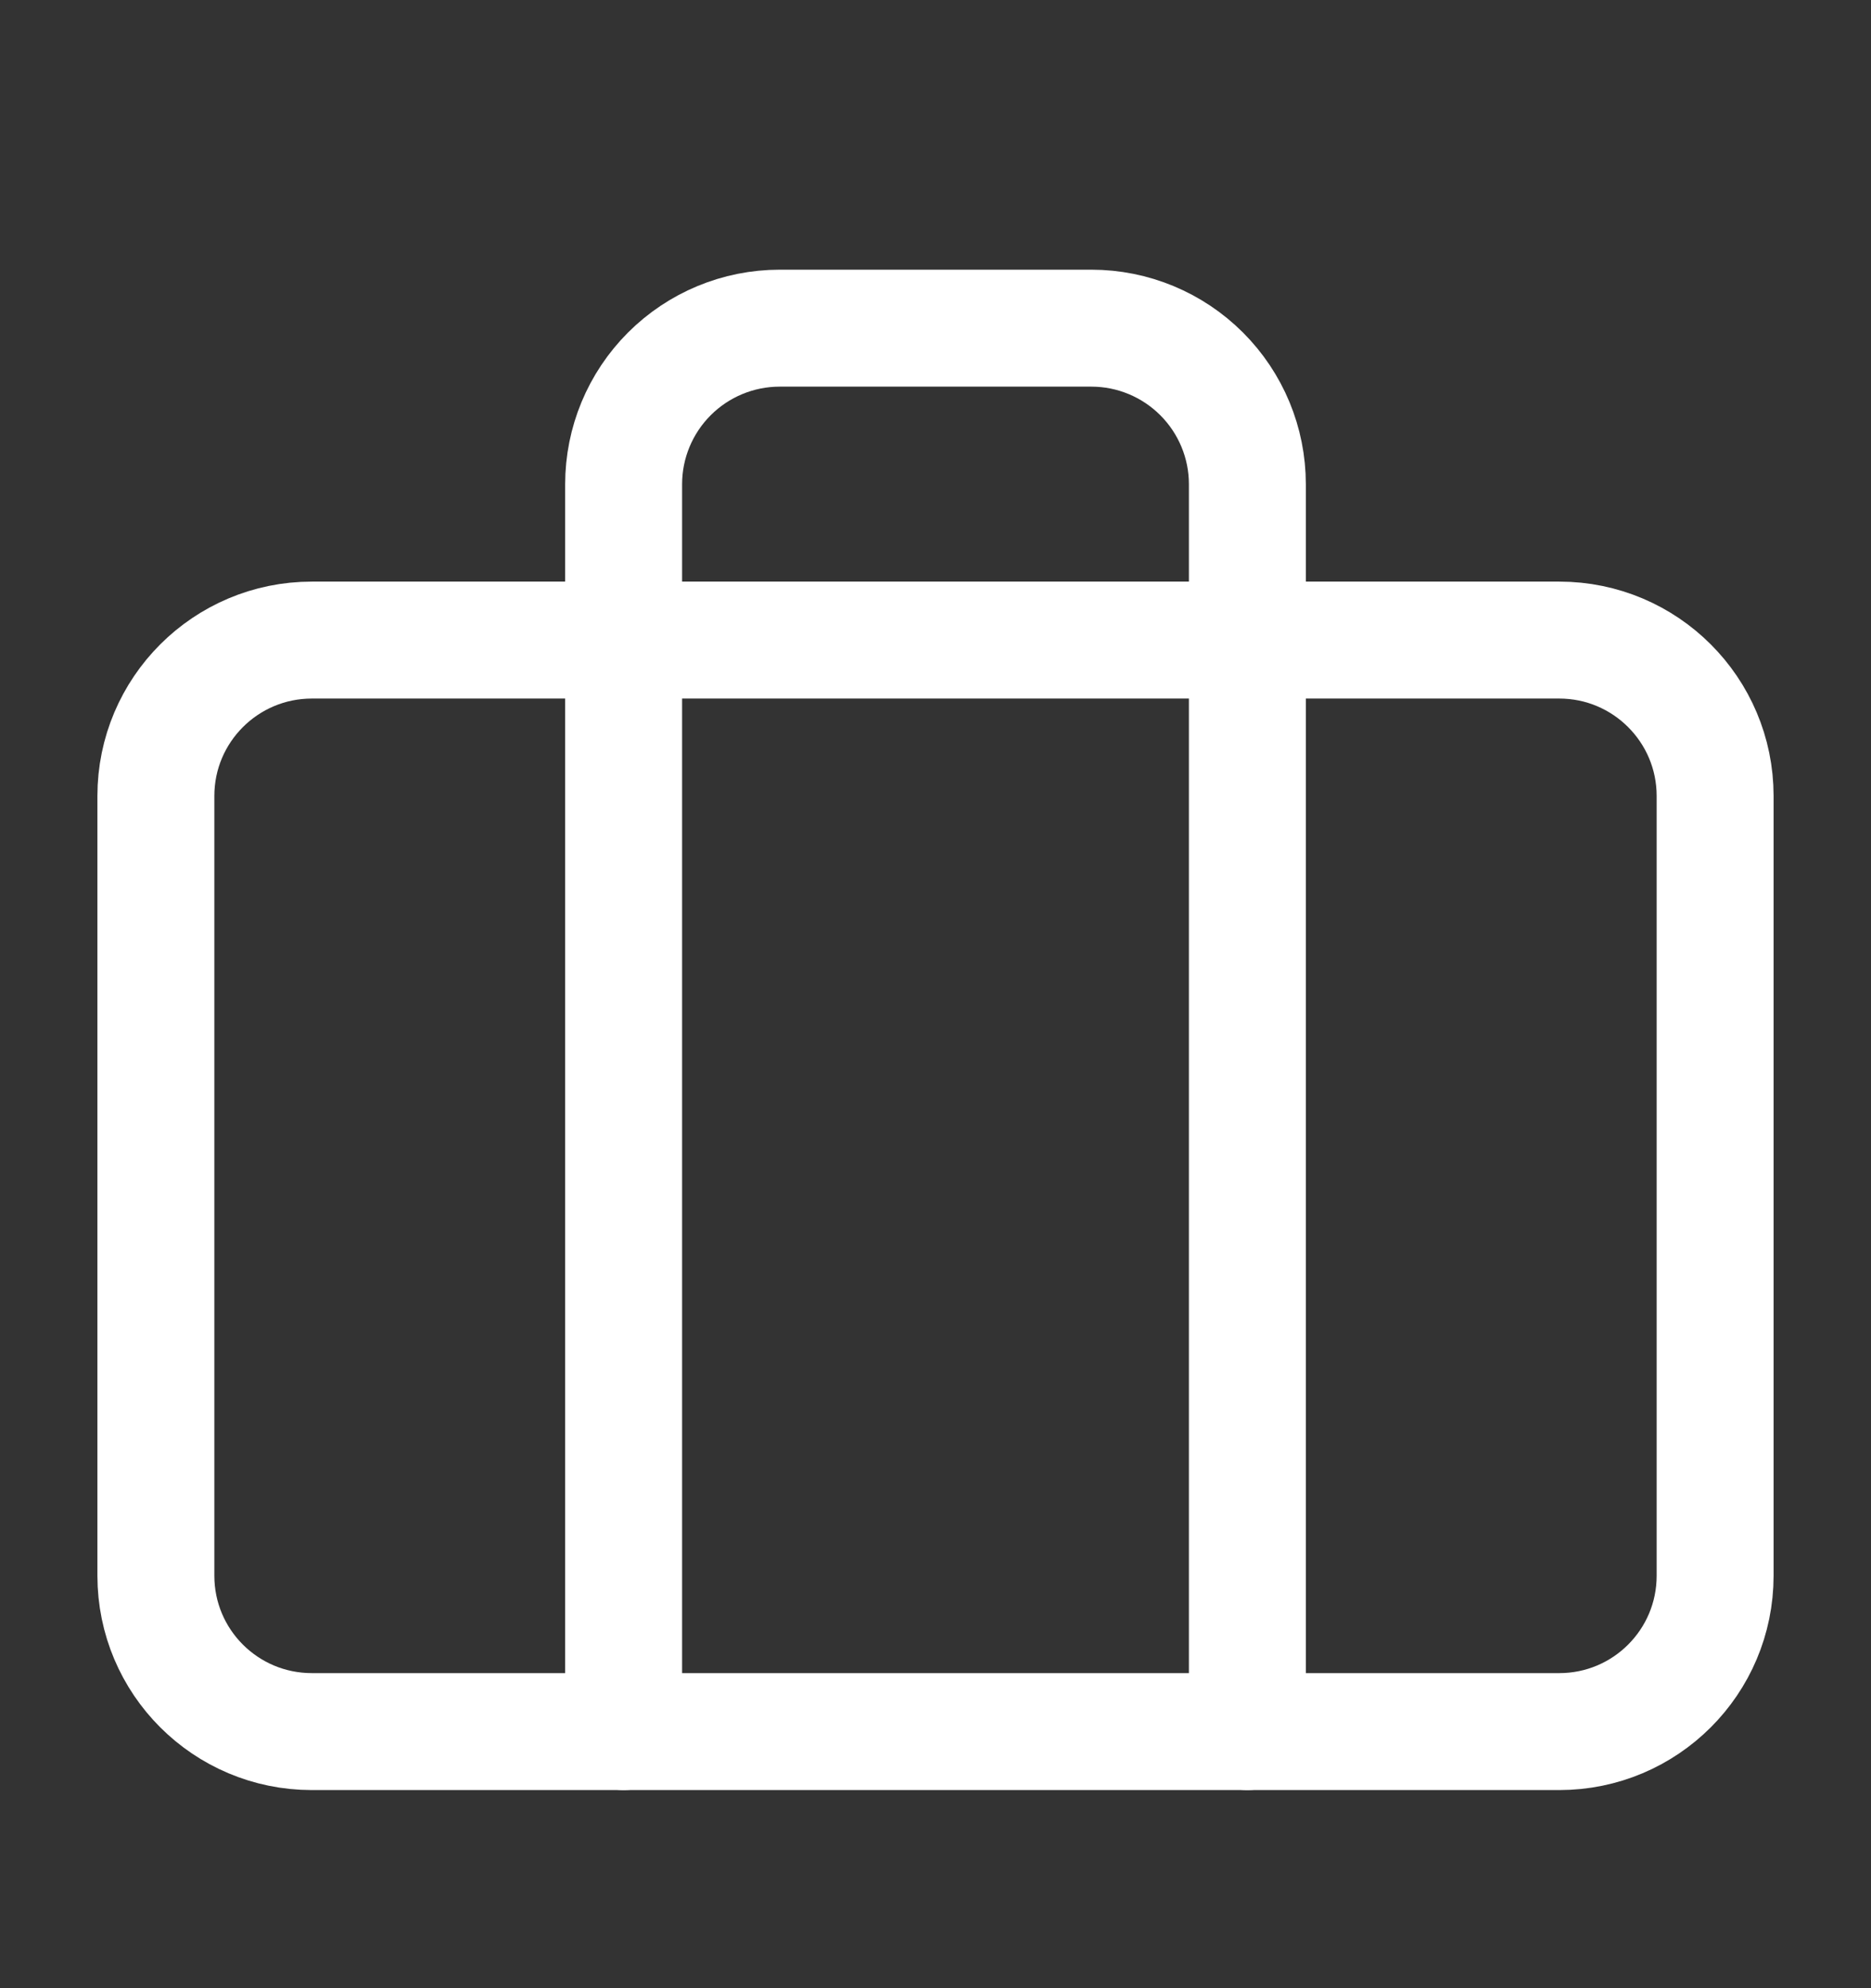 <svg width="16" height="17" viewBox="0 0 16 17" fill="none" xmlns="http://www.w3.org/2000/svg">
<rect x="0" y="0" width="16" height="17" fill="#333333" stroke="none"/>
<path d="M13.334 5.473H2.667C1.93 5.473 1.333 6.07 1.333 6.806V13.473C1.333 14.21 1.93 14.806 2.667 14.806H13.334C14.07 14.806 14.667 14.21 14.667 13.473V6.806C14.667 6.07 14.07 5.473 13.334 5.473Z" stroke="white" stroke-linecap="round" stroke-linejoin="round"/>
<path d="M10.667 14.806V4.14C10.667 3.786 10.526 3.447 10.276 3.197C10.026 2.947 9.687 2.806 9.334 2.806H6.667C6.313 2.806 5.974 2.947 5.724 3.197C5.474 3.447 5.333 3.786 5.333 4.14V14.806" stroke="white" stroke-linecap="round" stroke-linejoin="round"/>
</svg>
